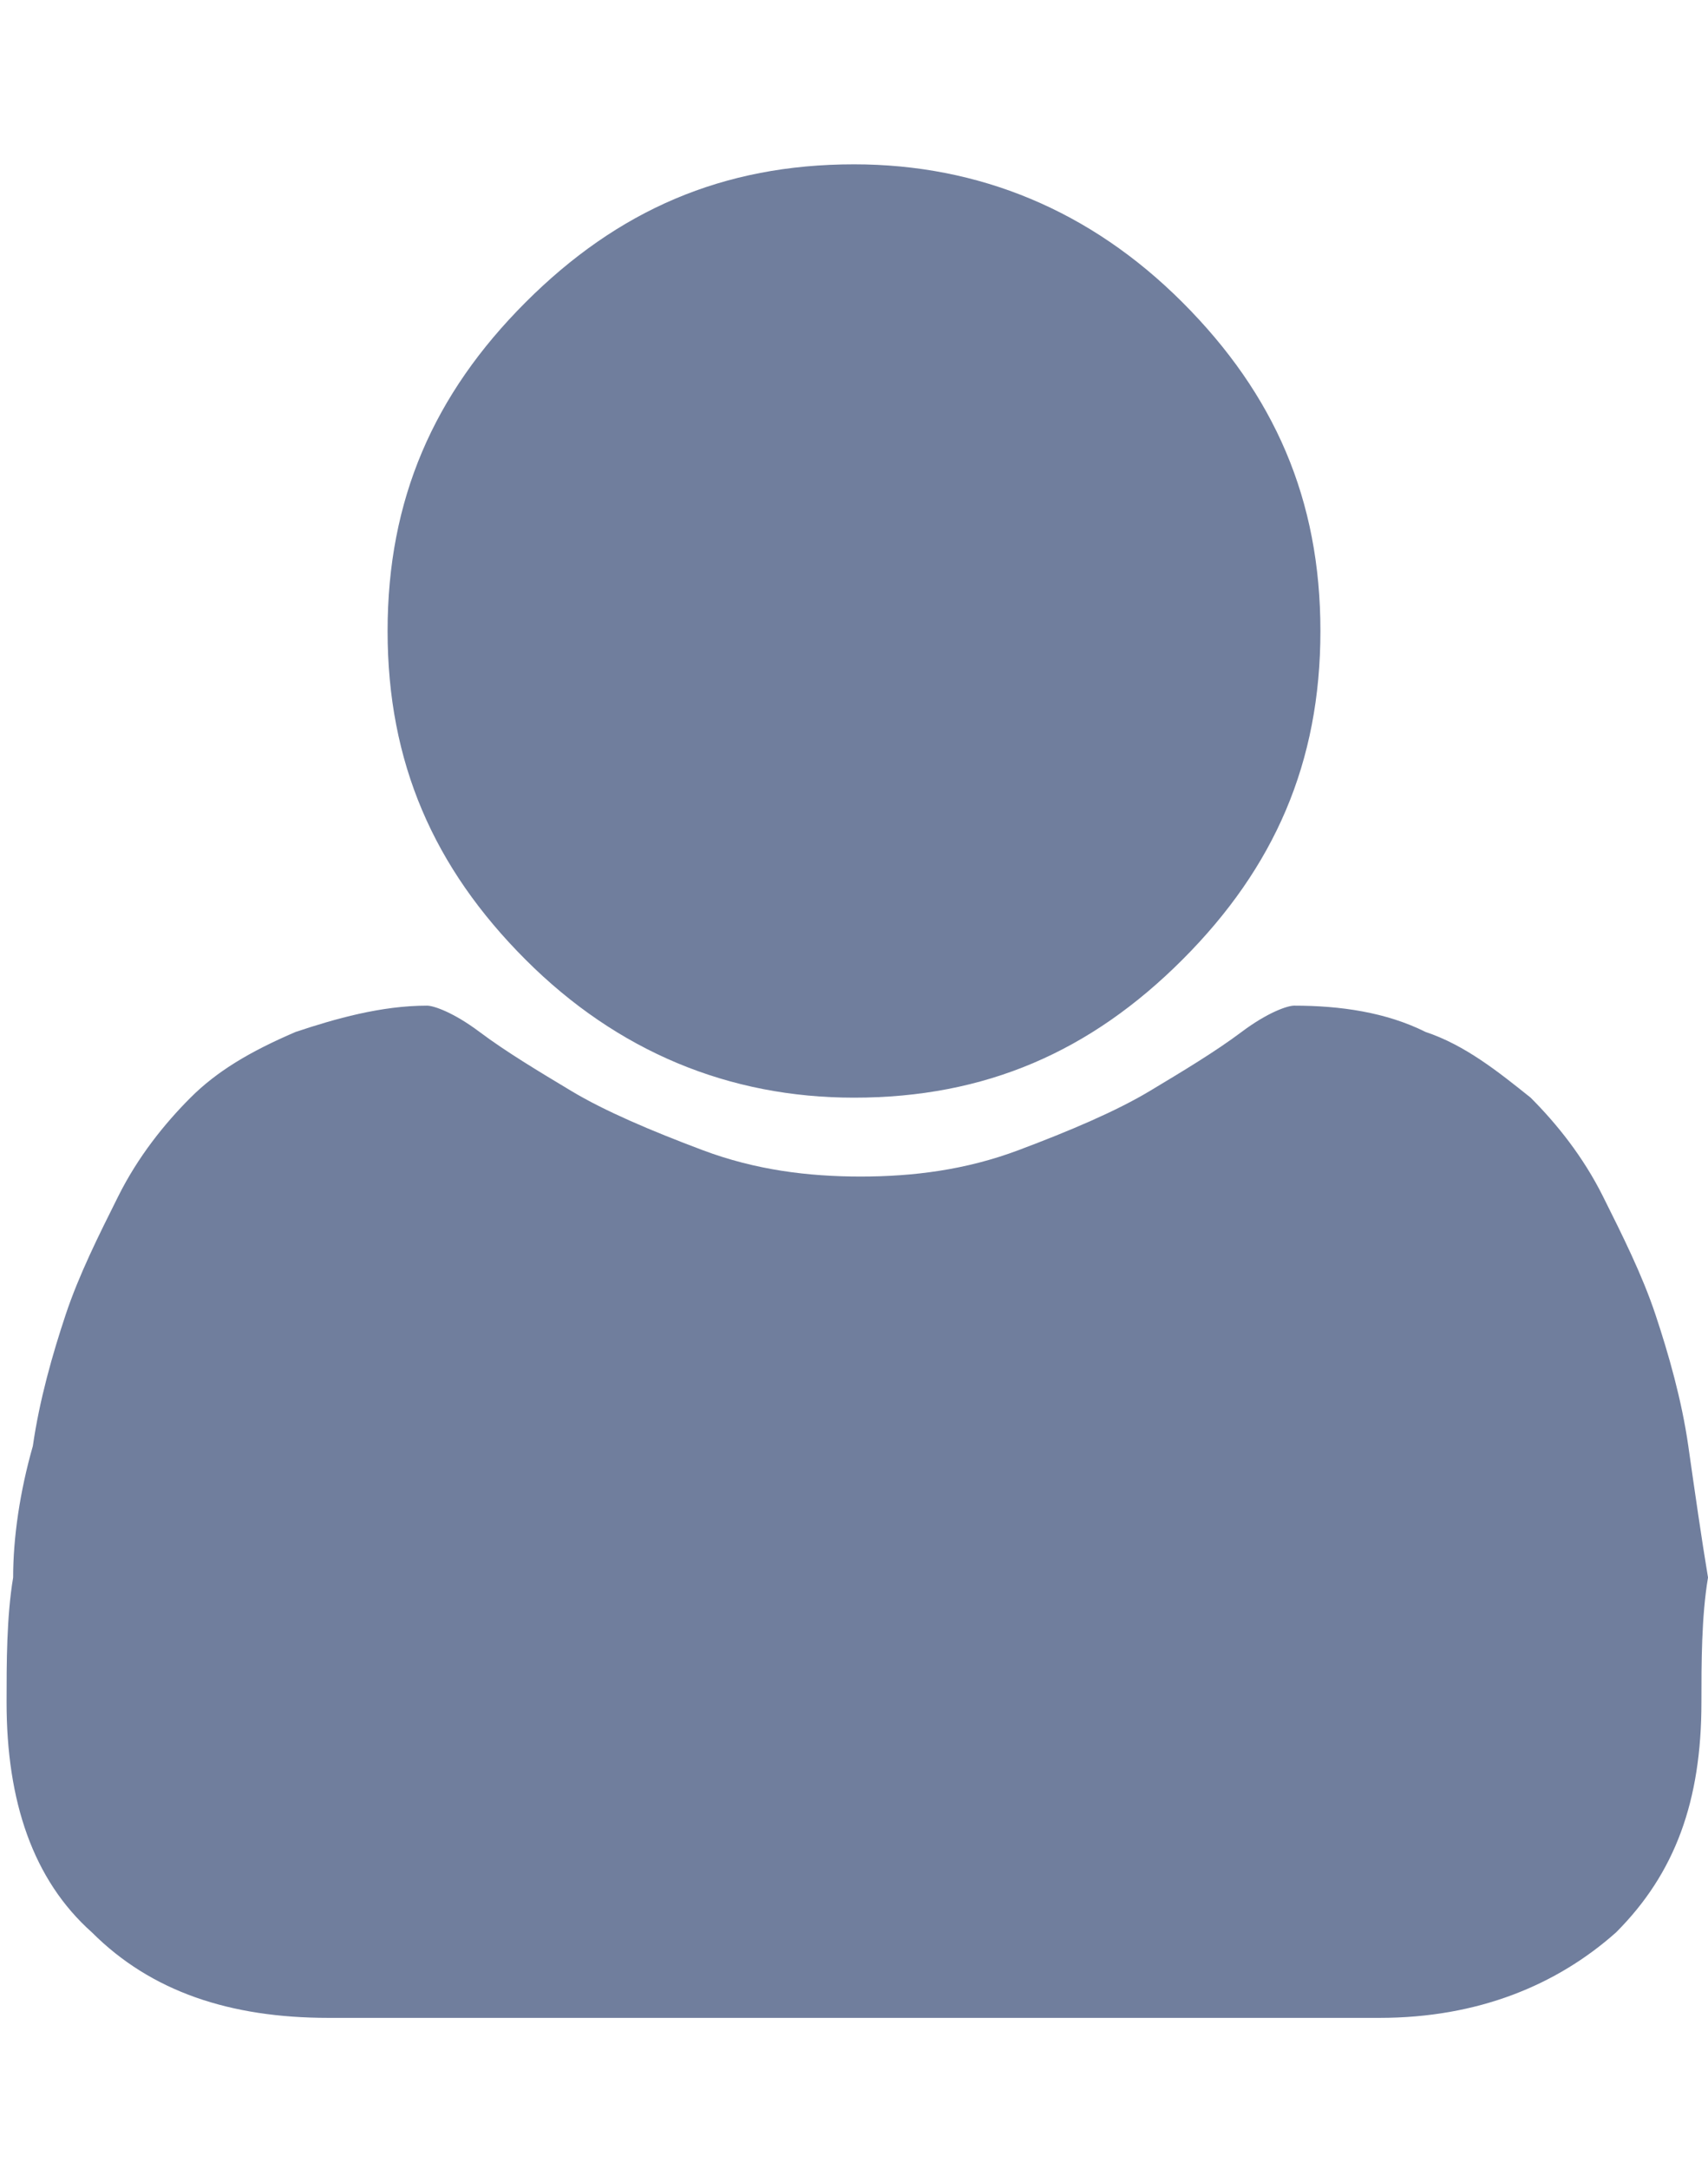 <?xml version="1.0" encoding="utf-8"?>
<!-- Generator: Adobe Illustrator 19.2.0, SVG Export Plug-In . SVG Version: 6.00 Build 0)  -->
<svg version="1.1" id="Layer_1" xmlns="http://www.w3.org/2000/svg" xmlns:xlink="http://www.w3.org/1999/xlink" x="0px" y="0px"
	 viewBox="0 0 26 33" style="enable-background:new 0 0 26 33;" xml:space="preserve">
<style type="text/css">
	.st0{enable-background:new    ;}
	.st1{fill:#707E9D;}
</style>
<g class="st0">
	<path class="st1" d="M25.9,25.9c0,1.5-0.4,2.6-1.3,3.5c-0.9,0.8-2.1,1.3-3.6,1.3H5c-1.5,0-2.7-0.4-3.6-1.3c-0.9-0.8-1.3-2-1.3-3.5
		c0-0.6,0-1.3,0.1-1.9c0-0.6,0.1-1.3,0.3-2c0.1-0.7,0.3-1.4,0.5-2s0.5-1.2,0.8-1.8c0.3-0.6,0.7-1.1,1.1-1.5c0.4-0.4,0.9-0.7,1.6-1
		c0.6-0.2,1.3-0.4,2-0.4c0.1,0,0.4,0.1,0.8,0.4c0.4,0.3,0.9,0.6,1.4,0.9c0.5,0.3,1.2,0.6,2,0.9c0.8,0.3,1.6,0.4,2.4,0.4
		c0.8,0,1.6-0.1,2.4-0.4c0.8-0.3,1.5-0.6,2-0.9c0.5-0.3,1-0.6,1.4-0.9c0.4-0.3,0.7-0.4,0.8-0.4c0.7,0,1.4,0.1,2,0.4
		c0.6,0.2,1.1,0.6,1.6,1c0.4,0.4,0.8,0.9,1.1,1.5c0.3,0.6,0.6,1.2,0.8,1.8s0.4,1.3,0.5,2c0.1,0.7,0.2,1.4,0.3,2
		C25.9,24.6,25.9,25.3,25.9,25.9z M18,4.6c1.4,1.4,2.1,3,2.1,5s-0.7,3.6-2.1,5c-1.4,1.4-3,2.1-5,2.1c-1.9,0-3.6-0.7-5-2.1
		c-1.4-1.4-2.1-3-2.1-5s0.7-3.6,2.1-5c1.4-1.4,3-2.1,5-2.1C14.9,2.5,16.6,3.2,18,4.6z"/>
</g>
</svg>
